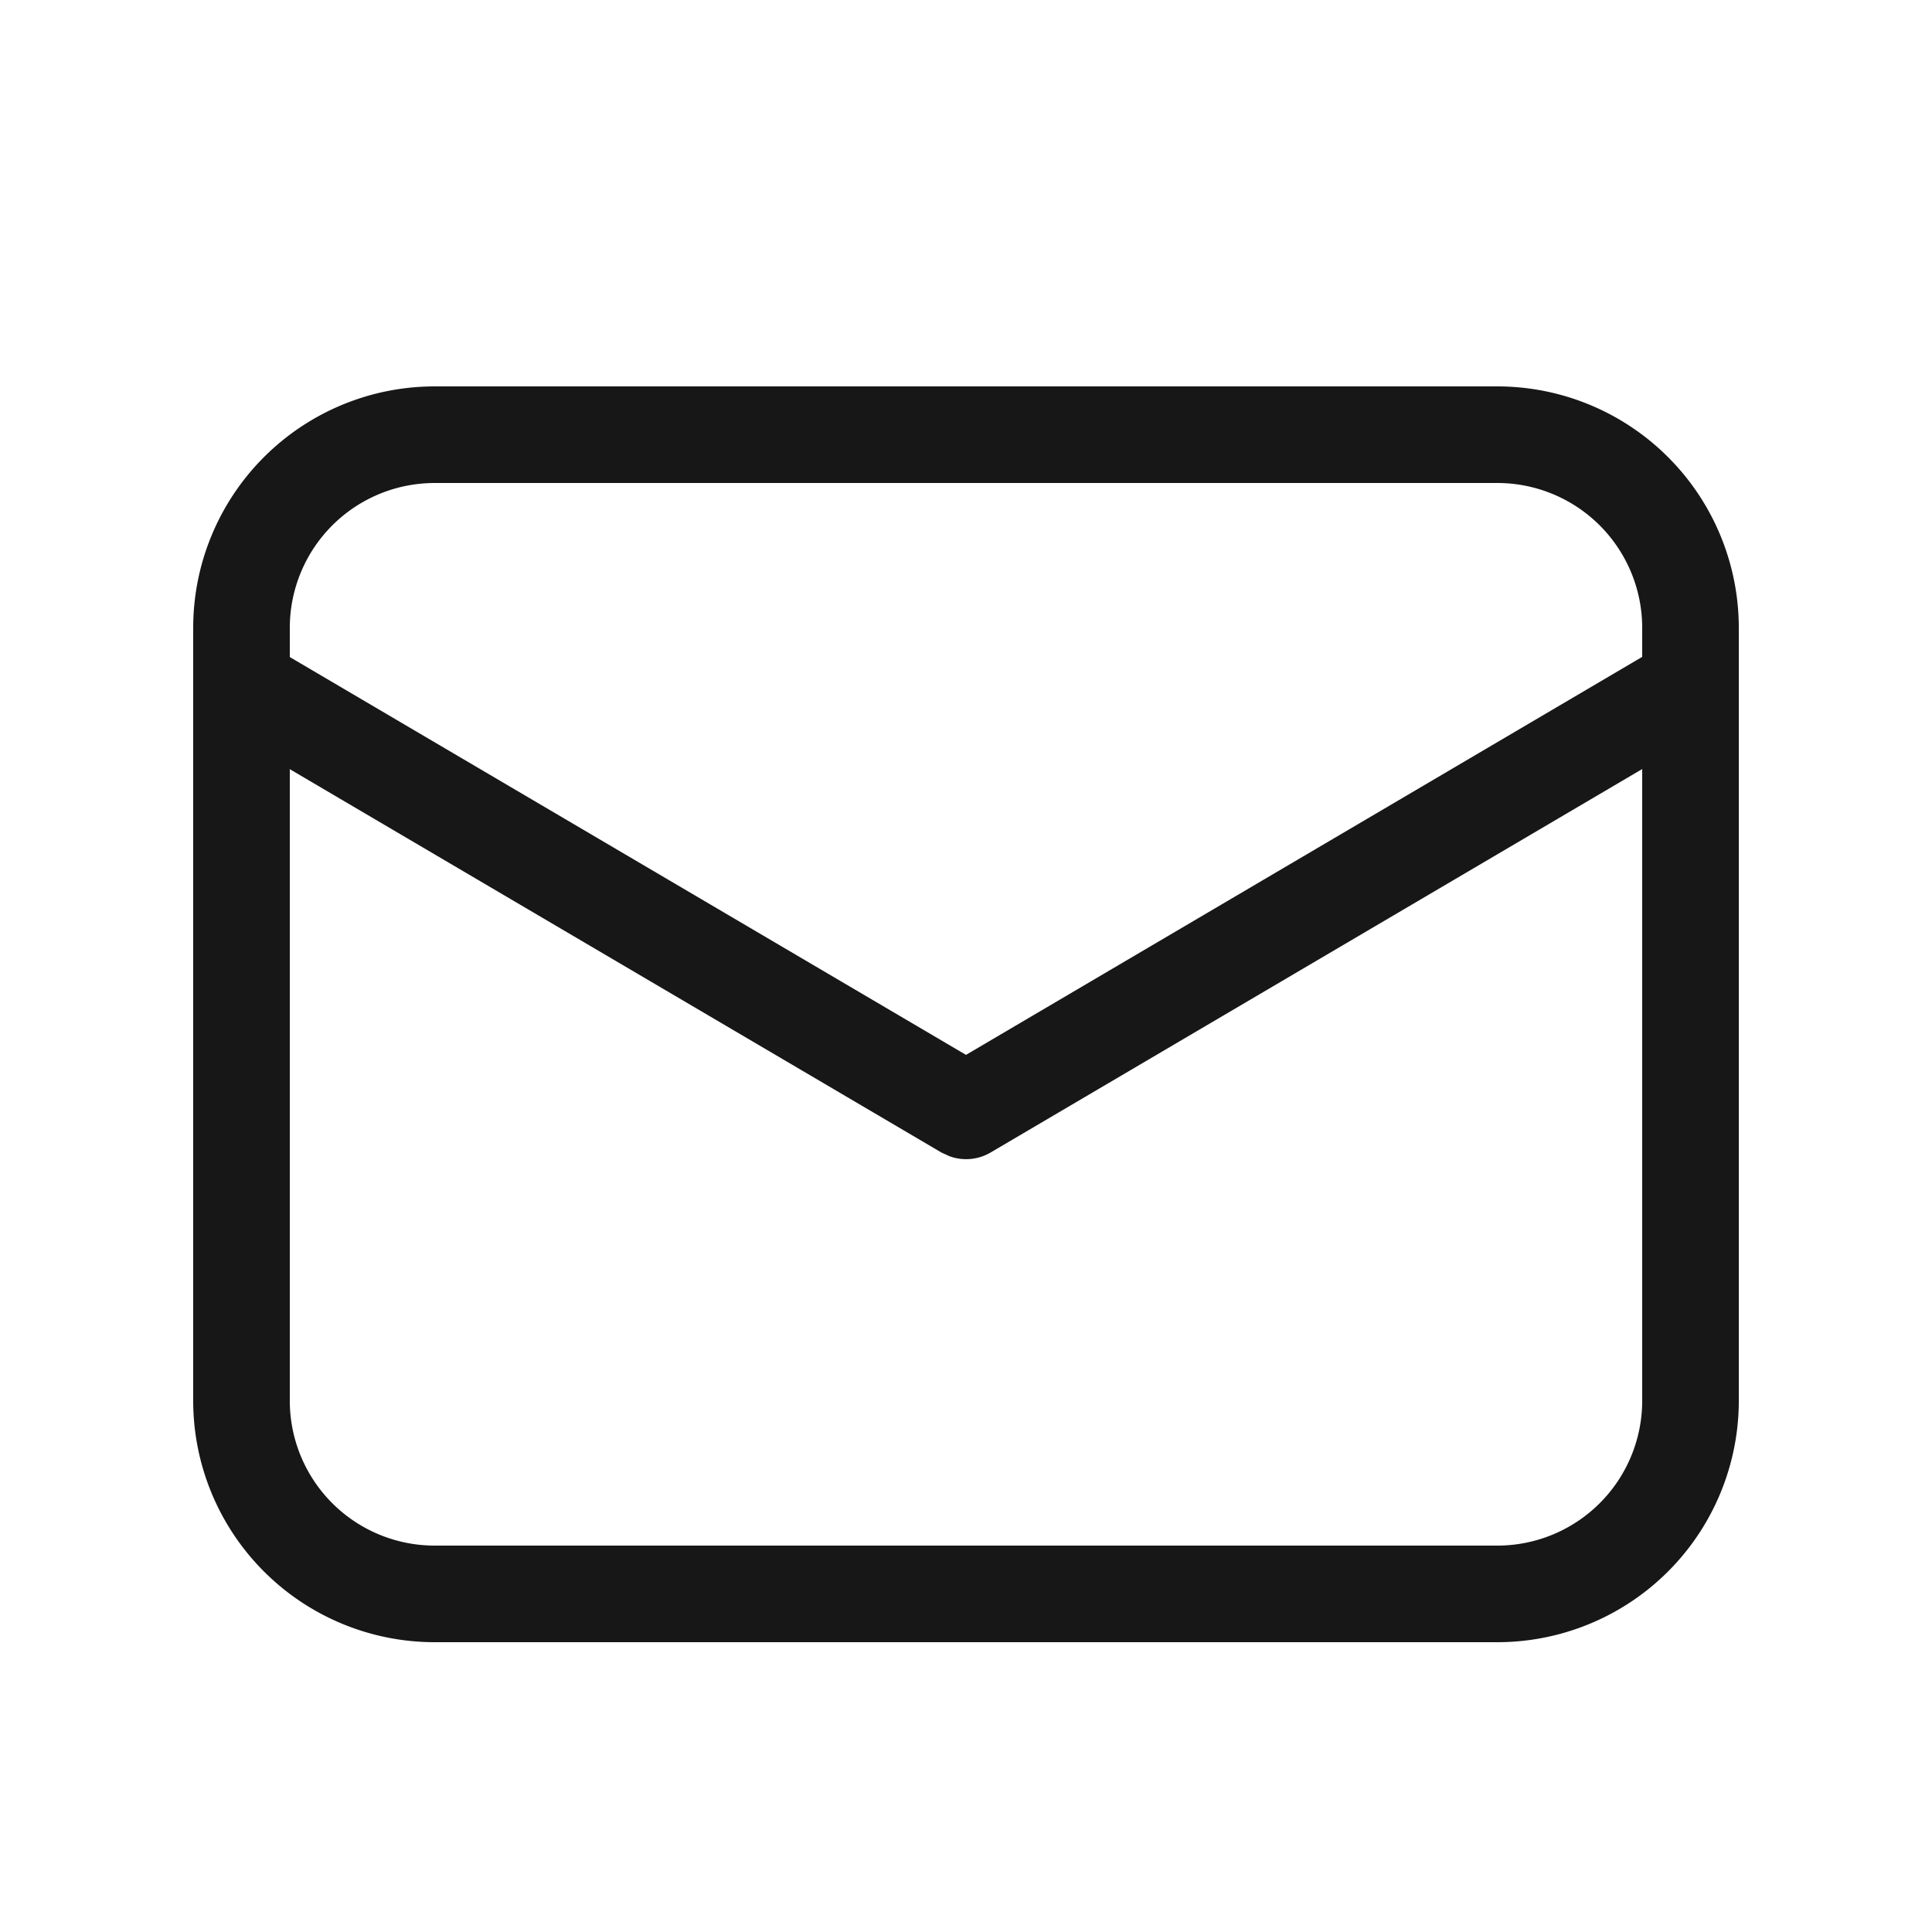<svg width="32" height="32" fill="none" xmlns="http://www.w3.org/2000/svg"><path d="M24.8 6.4a4 4 0 014 4v12.8a4 4 0 01-4 4H7.2a4 4 0 01-4-4V10.4a4 4 0 014-4h17.6zm2.4 6.338L16.406 19.09a.8.8 0 01-.681.06l-.131-.06L4.8 12.74V23.2a2.4 2.4 0 002.4 2.4h17.6a2.4 2.4 0 002.4-2.4V12.738zM24.8 8H7.2a2.4 2.4 0 00-2.4 2.4v.483L16 17.472l11.2-6.592v-.48A2.4 2.4 0 0024.8 8z" fill="#171717"/></svg>